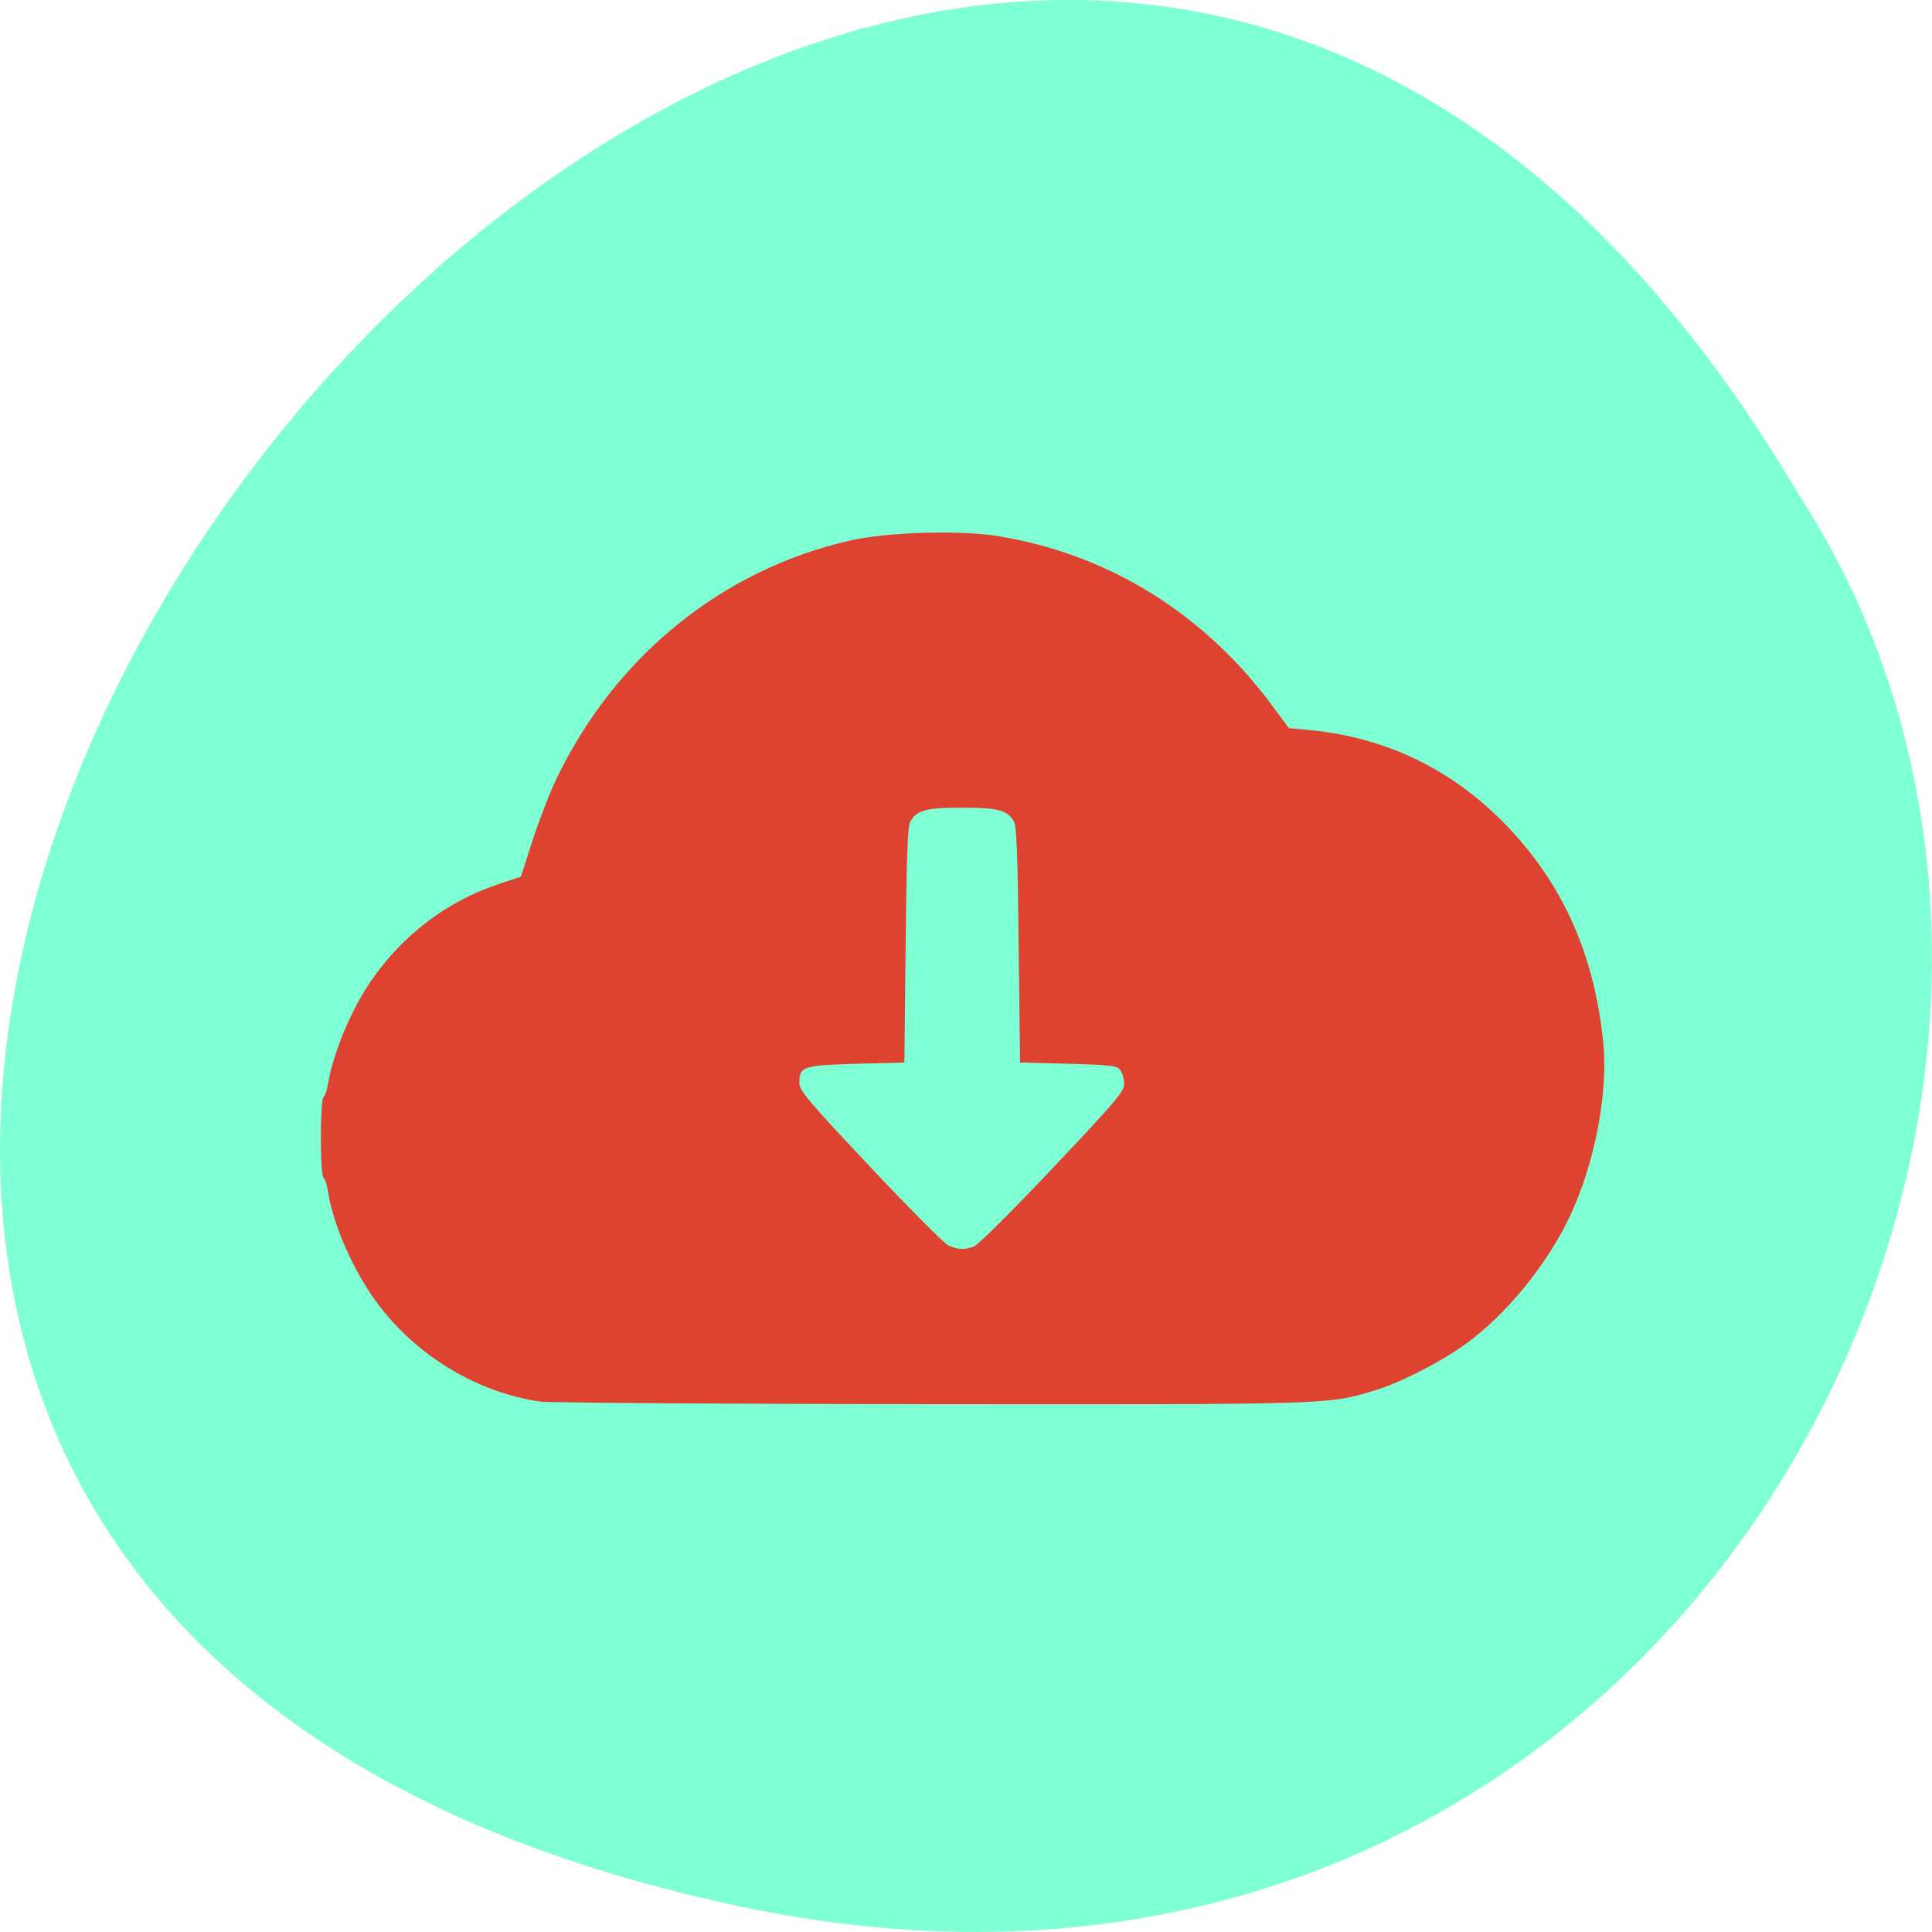 <svg xmlns="http://www.w3.org/2000/svg" viewBox="0 0 48 48"><path d="m 18.508 47.39 c -44.984 -9.371 3.309 -73.848 26.17 -35.12 c 9.801 15.05 -3.039 39.938 -26.17 35.12" fill="#7fffd4"/><path d="m 13.438 34.824 c -1.551 -0.215 -3.063 -1.117 -4.04 -2.414 c -0.605 -0.801 -1.129 -1.984 -1.254 -2.832 c -0.023 -0.148 -0.07 -0.289 -0.105 -0.316 c -0.09 -0.059 -0.09 -1.945 0 -2.01 c 0.035 -0.023 0.086 -0.168 0.109 -0.316 c 0.125 -0.77 0.586 -1.871 1.078 -2.578 c 0.797 -1.145 1.883 -1.969 3.176 -2.398 l 0.539 -0.18 l 0.293 -0.91 c 0.164 -0.5 0.426 -1.184 0.59 -1.52 c 1.461 -3.043 4.117 -5.199 7.301 -5.922 c 0.926 -0.211 2.75 -0.262 3.695 -0.105 c 2.73 0.453 5.094 1.918 6.793 4.215 l 0.41 0.551 l 0.492 0.047 c 1.957 0.184 3.641 1.012 5 2.465 c 1.348 1.441 2.094 3.145 2.316 5.281 c 0.129 1.266 -0.207 3.02 -0.832 4.344 c -0.574 1.207 -1.582 2.441 -2.59 3.168 c -0.617 0.449 -1.656 0.977 -2.281 1.16 c -1.164 0.344 -1.023 0.34 -10.992 0.332 c -5.113 -0.004 -9.477 -0.035 -9.695 -0.063 m 10.762 -3.859 c 0.102 -0.039 0.98 -0.914 1.953 -1.945 c 1.551 -1.641 1.773 -1.902 1.773 -2.086 c 0 -0.113 -0.039 -0.266 -0.09 -0.336 c -0.082 -0.121 -0.199 -0.137 -1.293 -0.168 l -1.203 -0.031 l -0.035 -2.914 c -0.023 -2.188 -0.051 -2.949 -0.113 -3.063 c -0.156 -0.293 -0.391 -0.355 -1.289 -0.355 c -0.902 0 -1.137 0.063 -1.293 0.355 c -0.063 0.113 -0.09 0.875 -0.113 3.063 l -0.031 2.914 l -1.199 0.031 c -1.324 0.039 -1.41 0.066 -1.41 0.477 c 0 0.188 0.207 0.434 1.75 2.074 c 0.965 1.027 1.84 1.906 1.945 1.957 c 0.234 0.113 0.414 0.121 0.648 0.027" fill="#de4331"/></svg>